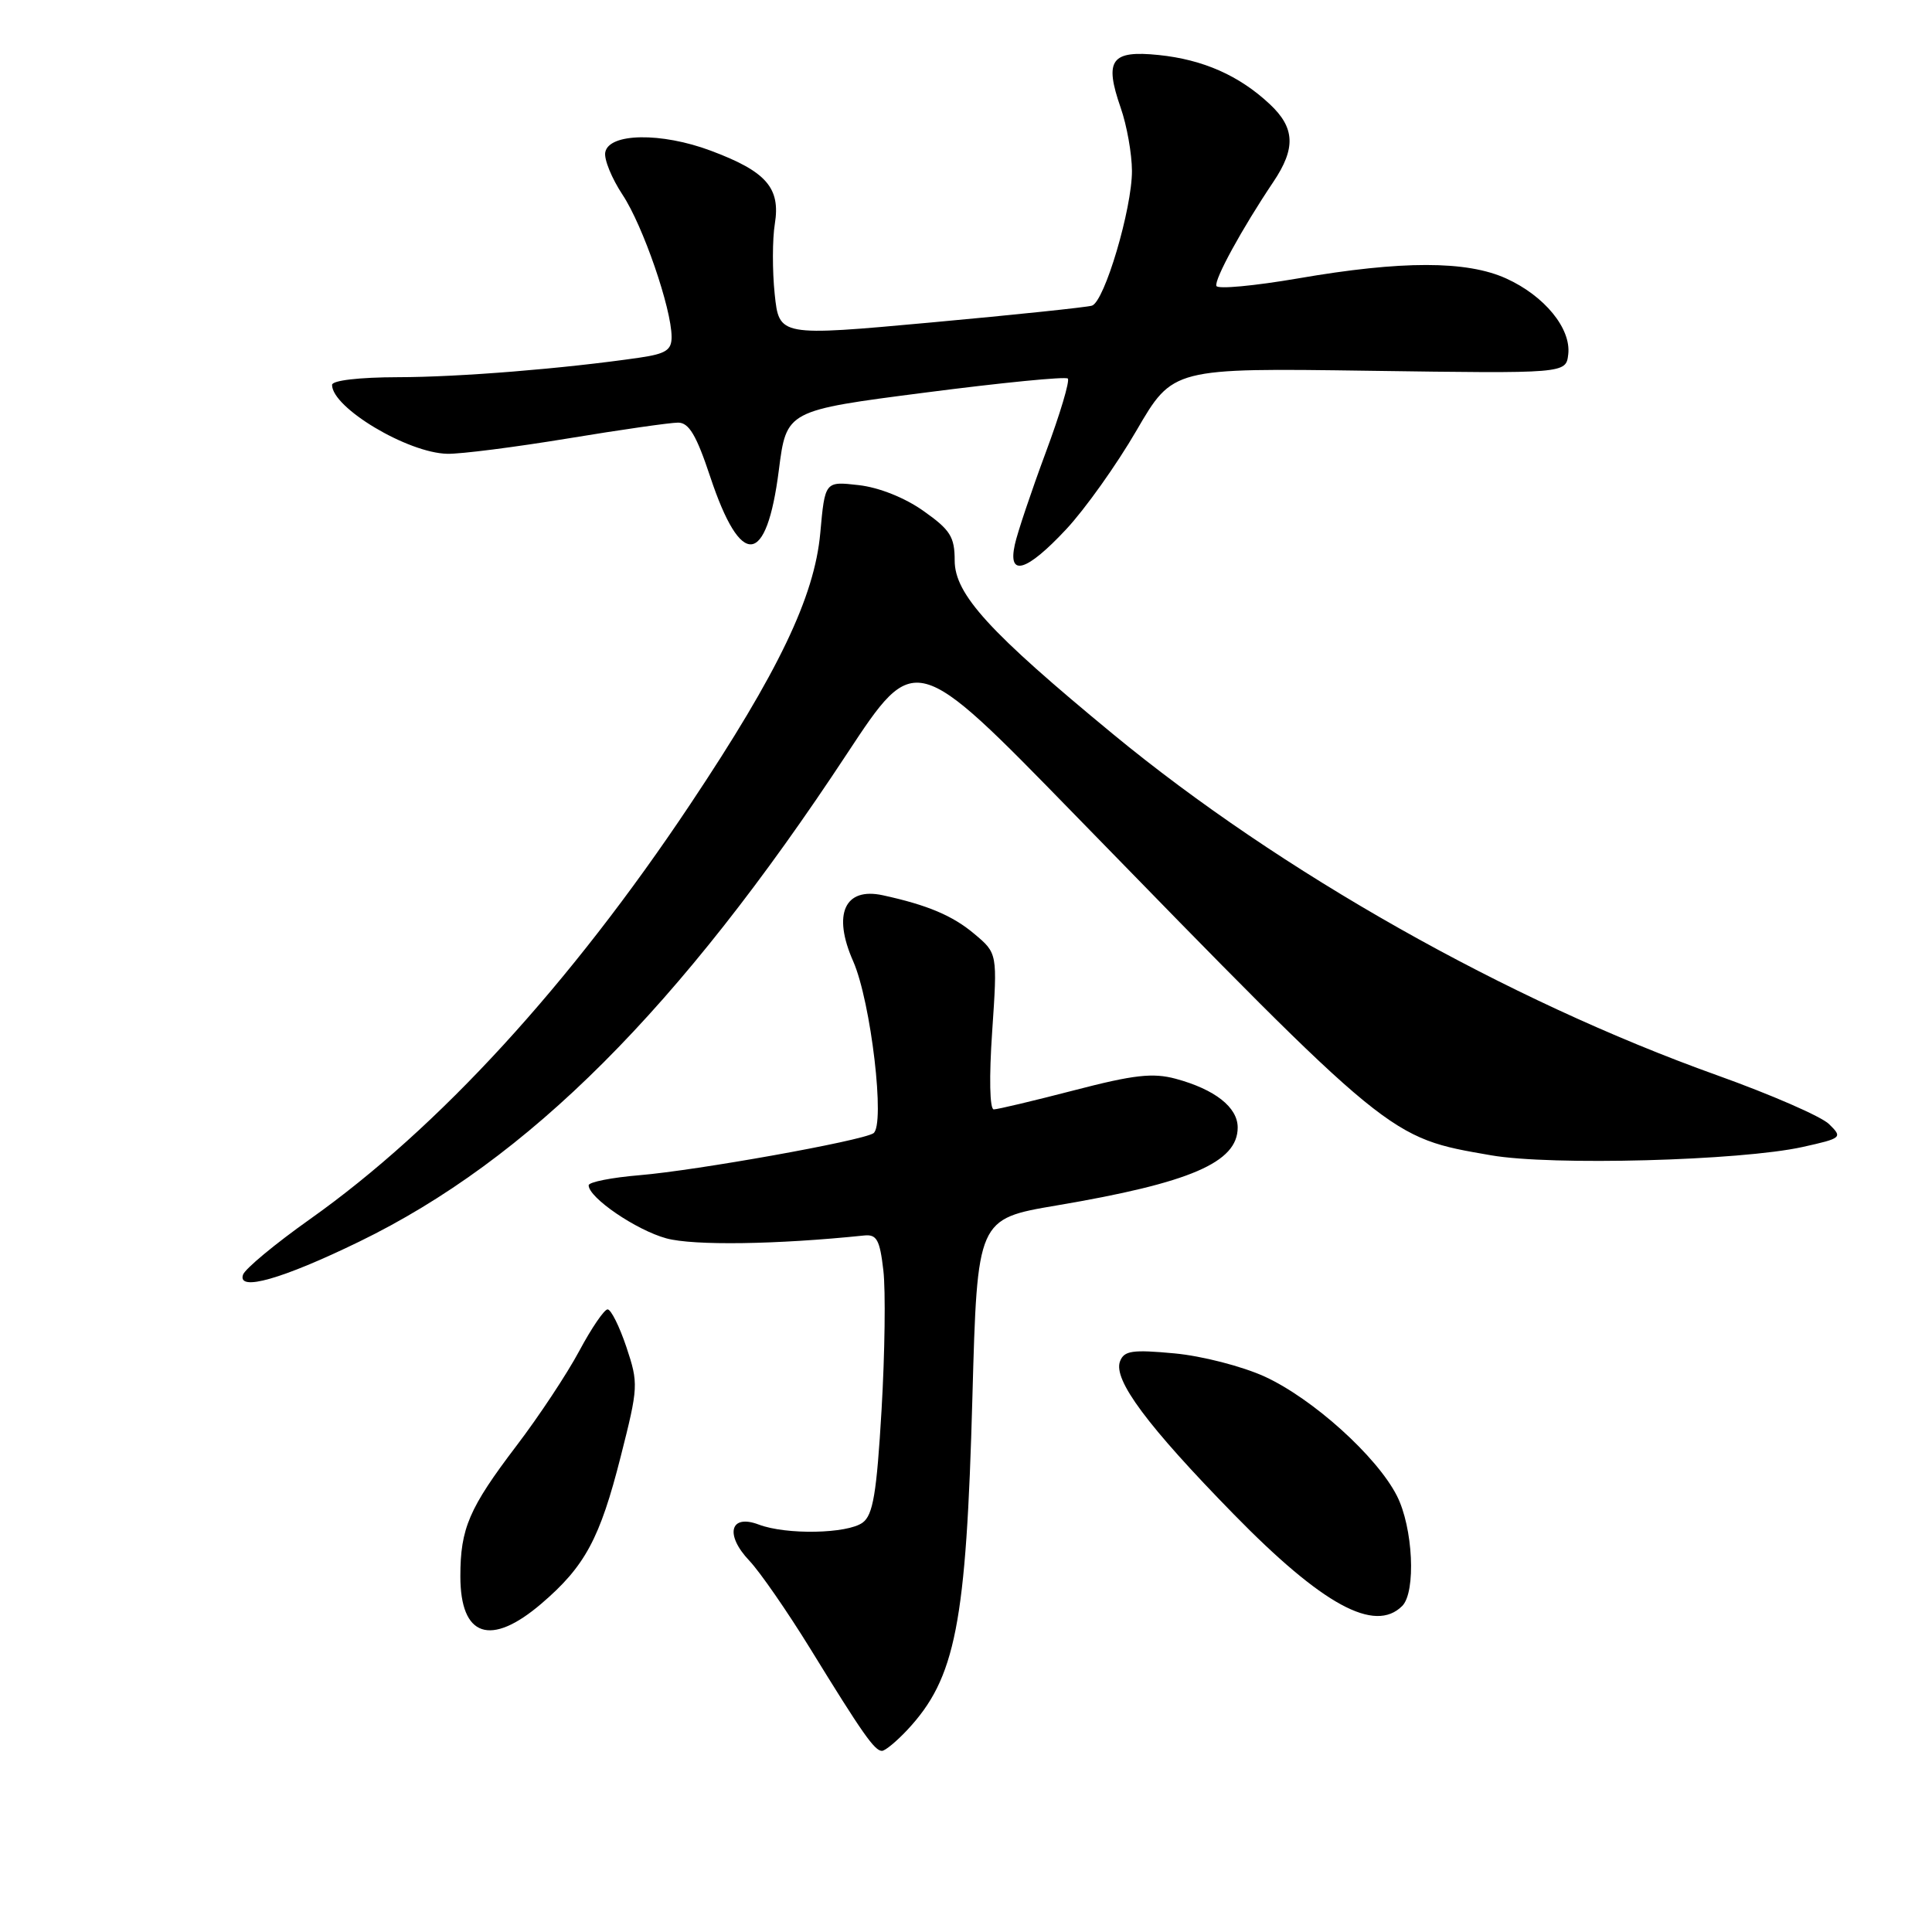 <?xml version="1.0" encoding="UTF-8" standalone="no"?>
<!DOCTYPE svg PUBLIC "-//W3C//DTD SVG 1.1//EN" "http://www.w3.org/Graphics/SVG/1.1/DTD/svg11.dtd" >
<svg xmlns="http://www.w3.org/2000/svg" xmlns:xlink="http://www.w3.org/1999/xlink" version="1.1" viewBox="0 0 256 256">
 <g >
 <path fill="currentColor"
d=" M 120.20 229.25 C 126.63 222.38 128.03 215.22 128.85 185.09 C 129.50 161.51 129.50 161.51 140.00 159.73 C 157.73 156.73 164.00 154.03 164.00 149.40 C 164.00 146.72 160.99 144.35 155.78 142.94 C 152.76 142.13 150.24 142.41 142.33 144.47 C 136.97 145.86 132.18 147.00 131.68 147.00 C 131.14 147.00 131.05 142.76 131.47 136.66 C 132.17 126.32 132.17 126.32 129.11 123.75 C 126.24 121.33 122.91 119.92 116.99 118.63 C 111.91 117.52 110.29 121.13 113.05 127.37 C 115.41 132.73 117.34 149.16 115.72 150.17 C 114.08 151.19 92.37 155.08 84.75 155.72 C 81.04 156.03 78.00 156.63 78.00 157.06 C 78.00 158.70 84.30 163.00 88.30 164.09 C 91.90 165.07 102.94 164.91 114.49 163.71 C 116.17 163.53 116.58 164.26 117.05 168.34 C 117.36 171.00 117.25 179.33 116.81 186.84 C 116.16 197.89 115.68 200.74 114.31 201.75 C 112.29 203.24 104.18 203.40 100.53 202.01 C 96.73 200.57 96.01 203.35 99.30 206.81 C 100.70 208.29 104.34 213.55 107.39 218.50 C 114.27 229.69 115.89 232.00 116.86 232.00 C 117.28 232.00 118.78 230.76 120.20 229.25 Z  M 71.75 212.48 C 77.52 207.54 79.49 203.88 82.25 192.99 C 84.59 183.77 84.61 183.32 83.00 178.49 C 82.08 175.75 80.96 173.50 80.51 173.50 C 80.07 173.50 78.38 175.97 76.76 179.00 C 75.14 182.03 71.41 187.67 68.46 191.54 C 62.15 199.84 61.00 202.52 61.00 208.87 C 61.00 216.91 65.00 218.26 71.75 212.48 Z  M 185.80 212.80 C 187.65 210.95 187.24 202.39 185.09 198.19 C 182.43 192.97 173.94 185.32 167.57 182.40 C 164.58 181.04 159.27 179.67 155.62 179.33 C 150.04 178.81 148.95 178.97 148.41 180.38 C 147.47 182.82 152.02 188.93 163.50 200.67 C 175.24 212.67 182.16 216.44 185.80 212.80 Z  M 47.59 164.53 C 70.01 153.63 90.00 133.63 112.24 99.86 C 121.23 86.22 121.23 86.22 142.32 107.86 C 184.58 151.22 183.97 150.72 197.56 153.08 C 205.56 154.48 230.64 153.80 238.86 151.98 C 244.08 150.82 244.18 150.73 242.36 148.95 C 241.34 147.94 234.65 145.03 227.50 142.47 C 199.71 132.53 169.66 115.55 147.50 97.29 C 131.06 83.74 126.50 78.74 126.50 74.27 C 126.50 71.13 125.92 70.21 122.36 67.70 C 119.88 65.94 116.45 64.58 113.77 64.28 C 109.31 63.77 109.31 63.77 108.69 70.64 C 107.92 79.09 103.16 89.03 91.48 106.54 C 75.55 130.44 58.10 149.48 41.08 161.54 C 36.45 164.82 32.45 168.14 32.20 168.91 C 31.44 171.18 37.39 169.49 47.59 164.53 Z  M 141.26 70.15 C 143.76 67.48 147.96 61.58 150.60 57.03 C 155.41 48.76 155.41 48.76 181.46 49.13 C 207.50 49.50 207.50 49.50 207.80 46.95 C 208.20 43.53 204.65 39.20 199.58 36.90 C 194.34 34.52 185.72 34.52 172.00 36.89 C 166.22 37.88 161.36 38.34 161.18 37.89 C 160.86 37.08 164.58 30.27 168.72 24.11 C 171.72 19.65 171.60 16.93 168.25 13.80 C 164.20 10.01 159.43 7.90 153.54 7.29 C 147.22 6.64 146.29 7.93 148.50 14.29 C 149.31 16.60 149.98 20.37 149.99 22.64 C 150.00 27.65 146.36 39.95 144.69 40.50 C 144.04 40.71 134.44 41.72 123.37 42.73 C 103.24 44.57 103.24 44.57 102.65 38.96 C 102.33 35.88 102.34 31.69 102.67 29.66 C 103.44 24.89 101.54 22.72 94.19 19.97 C 87.63 17.51 80.68 17.62 80.20 20.18 C 80.02 21.11 81.06 23.64 82.50 25.82 C 85.19 29.89 88.98 40.86 88.99 44.64 C 89.00 46.39 88.23 46.88 84.75 47.39 C 74.71 48.85 60.88 49.97 52.75 49.98 C 47.59 49.99 44.00 50.41 44.00 51.00 C 44.00 54.03 54.02 60.02 59.27 60.13 C 61.05 60.17 68.23 59.25 75.23 58.10 C 82.24 56.94 88.81 56.00 89.85 56.00 C 91.29 56.00 92.28 57.67 94.11 63.18 C 98.18 75.41 101.57 75.09 103.20 62.30 C 104.21 54.39 104.21 54.39 122.59 52.02 C 132.70 50.71 141.21 49.87 141.49 50.16 C 141.78 50.45 140.46 54.88 138.55 60.00 C 136.65 65.12 134.81 70.59 134.47 72.16 C 133.51 76.50 136.01 75.77 141.26 70.15 Z "/>
</g>
</svg>